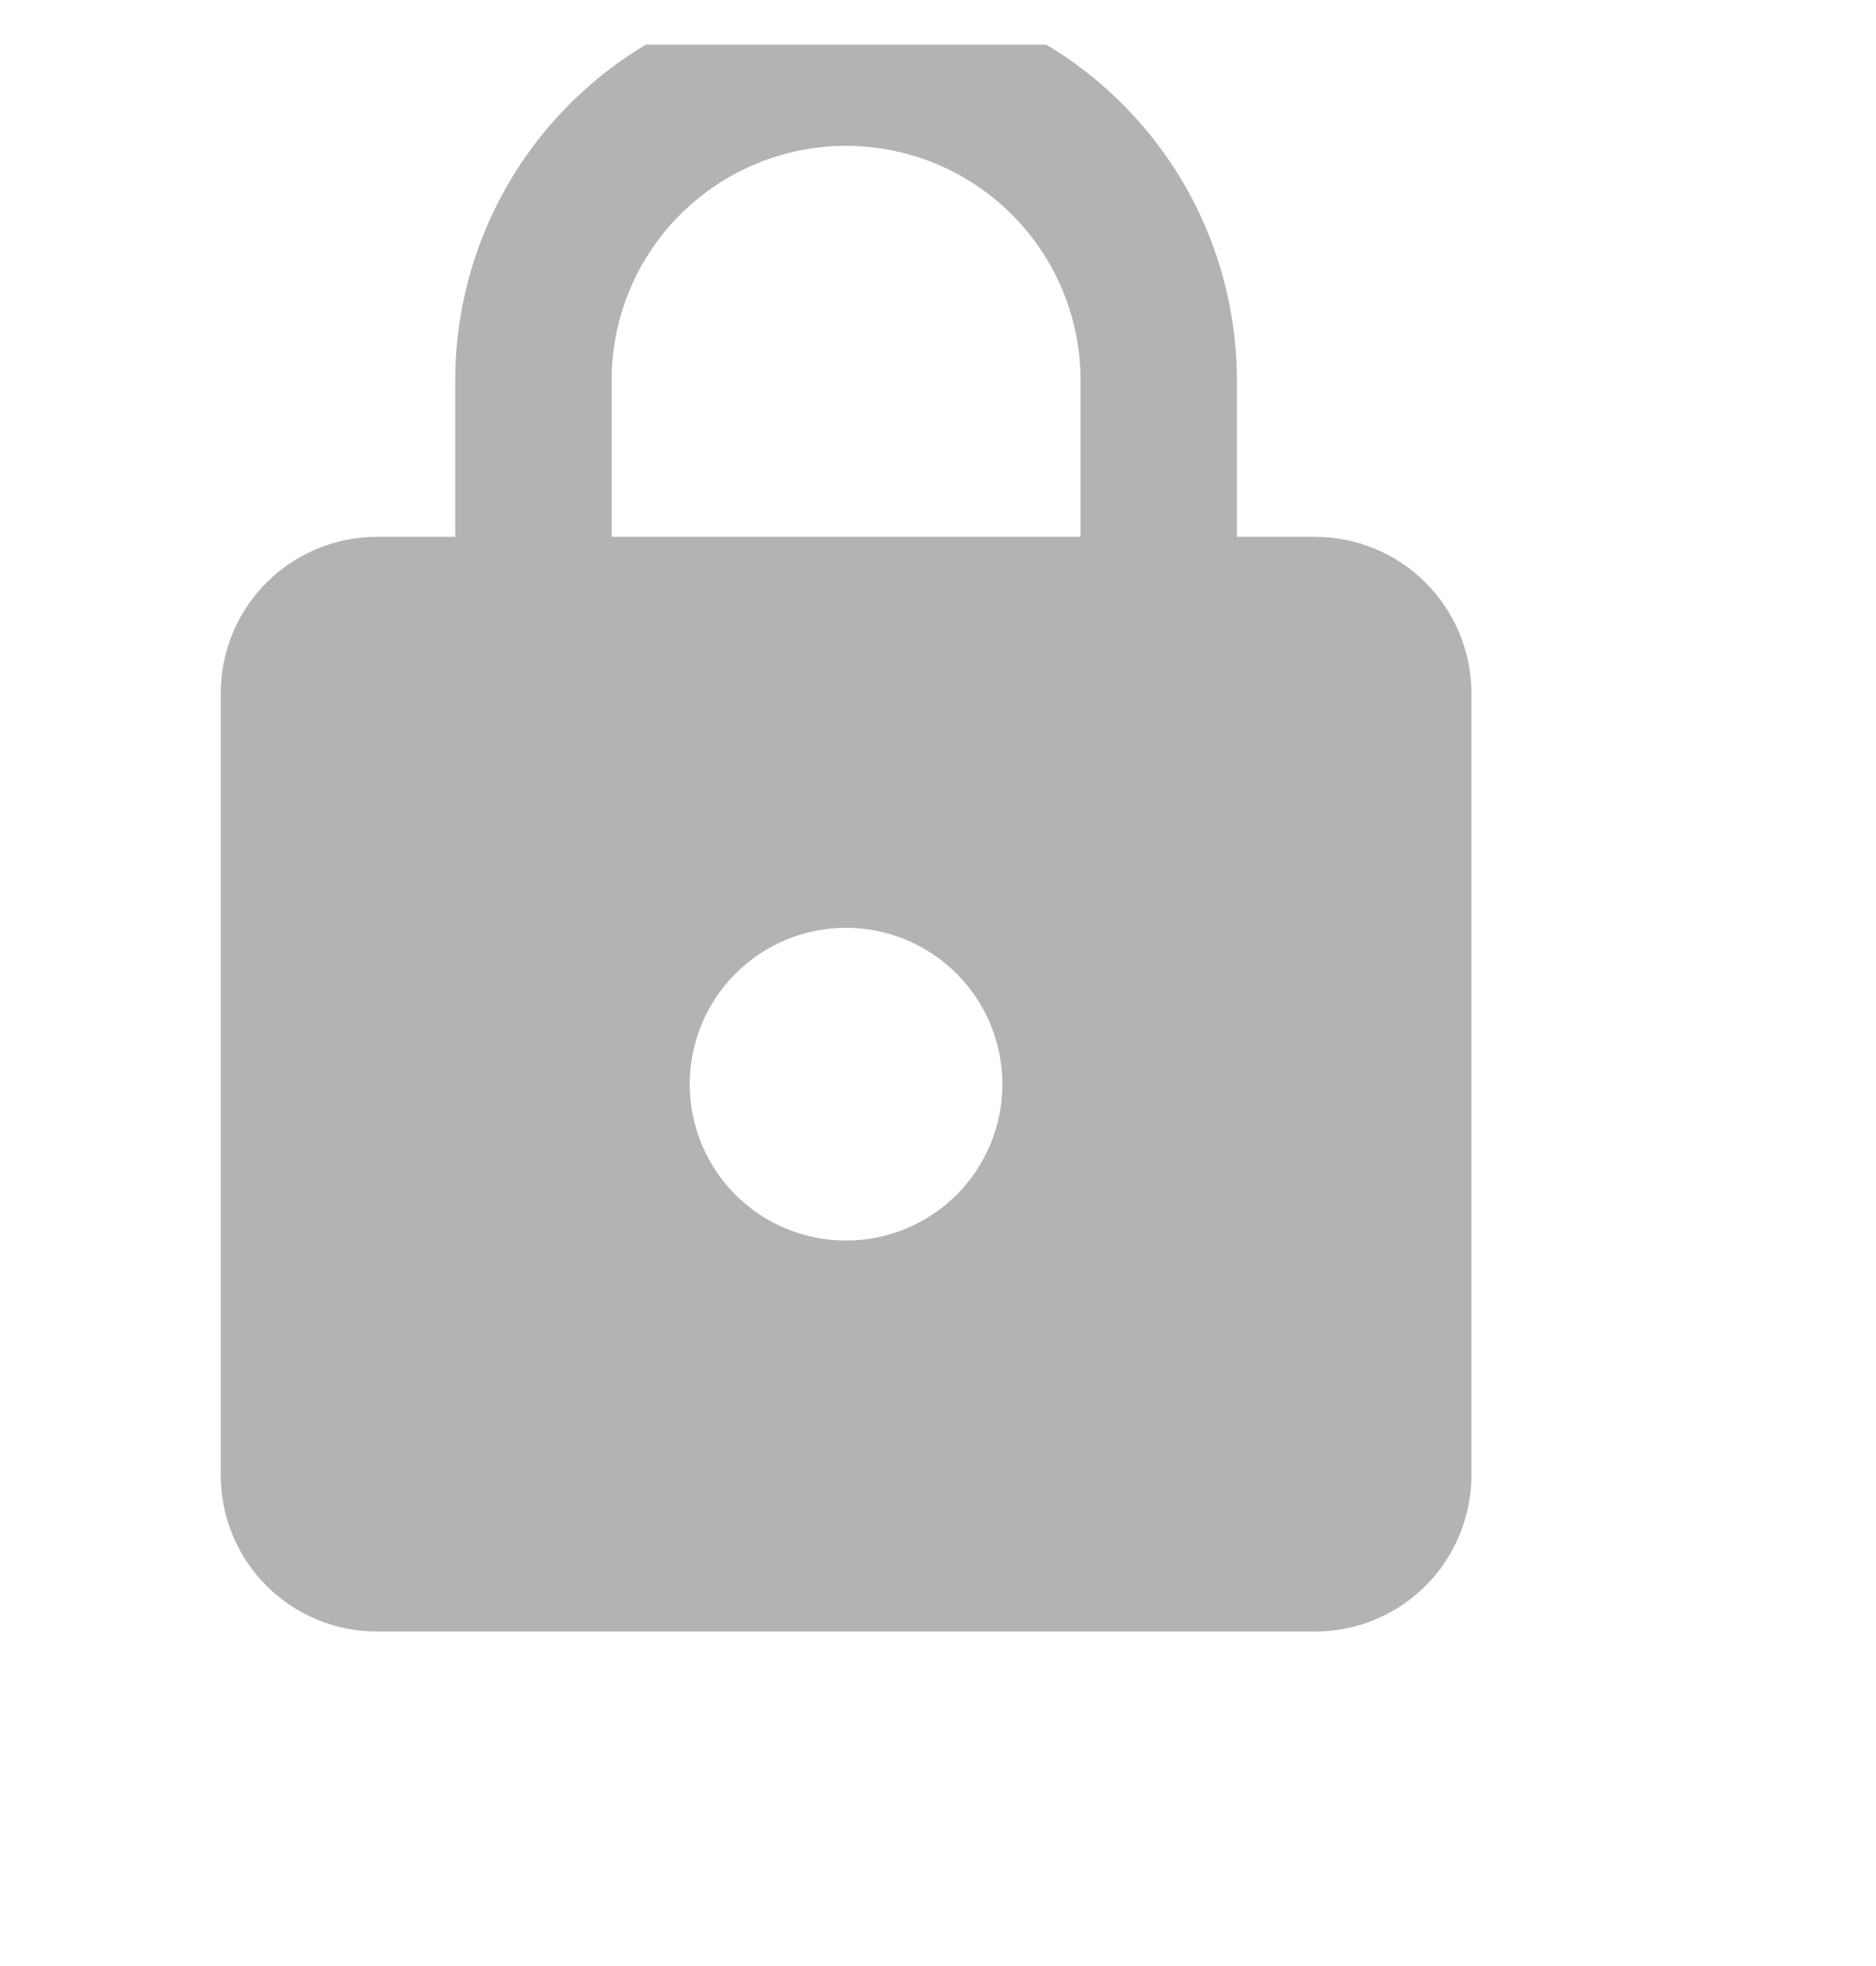 <svg width="21" height="22" viewBox="0 0 21 22" fill="none" xmlns="http://www.w3.org/2000/svg">
<g clip-path="url(#clip0_120_680)">
<path d="M9.471 13.882C9.935 13.882 10.38 13.698 10.708 13.37C11.036 13.042 11.221 12.597 11.221 12.132C11.221 11.668 11.036 11.223 10.708 10.895C10.38 10.567 9.935 10.382 9.471 10.382C9.006 10.382 8.561 10.567 8.233 10.895C7.905 11.223 7.721 11.668 7.721 12.132C7.721 12.597 7.905 13.042 8.233 13.37C8.561 13.698 9.006 13.882 9.471 13.882ZM14.721 6.007C15.185 6.007 15.63 6.192 15.958 6.52C16.286 6.848 16.471 7.293 16.471 7.757V16.507C16.471 16.971 16.286 17.417 15.958 17.745C15.63 18.073 15.185 18.257 14.721 18.257H4.221C3.756 18.257 3.311 18.073 2.983 17.745C2.655 17.417 2.471 16.971 2.471 16.507V7.757C2.471 7.293 2.655 6.848 2.983 6.52C3.311 6.192 3.756 6.007 4.221 6.007H5.096V4.257C5.096 3.097 5.557 1.984 6.377 1.164C7.197 0.343 8.31 -0.118 9.471 -0.118C10.045 -0.118 10.614 -0.005 11.145 0.215C11.676 0.435 12.158 0.757 12.564 1.164C12.97 1.57 13.293 2.052 13.513 2.583C13.732 3.114 13.846 3.683 13.846 4.257V6.007H14.721ZM9.471 1.632C8.774 1.632 8.107 1.909 7.614 2.401C7.122 2.893 6.846 3.561 6.846 4.257V6.007H12.096V4.257C12.096 3.561 11.819 2.893 11.327 2.401C10.835 1.909 10.167 1.632 9.471 1.632Z" fill="#B3B3B3"/>
</g>
<defs>
<clipPath id="clip0_120_680">
<rect width="21" height="21" fill="white" transform="translate(0 0.5)"/>
</clipPath>
</defs>
</svg>
